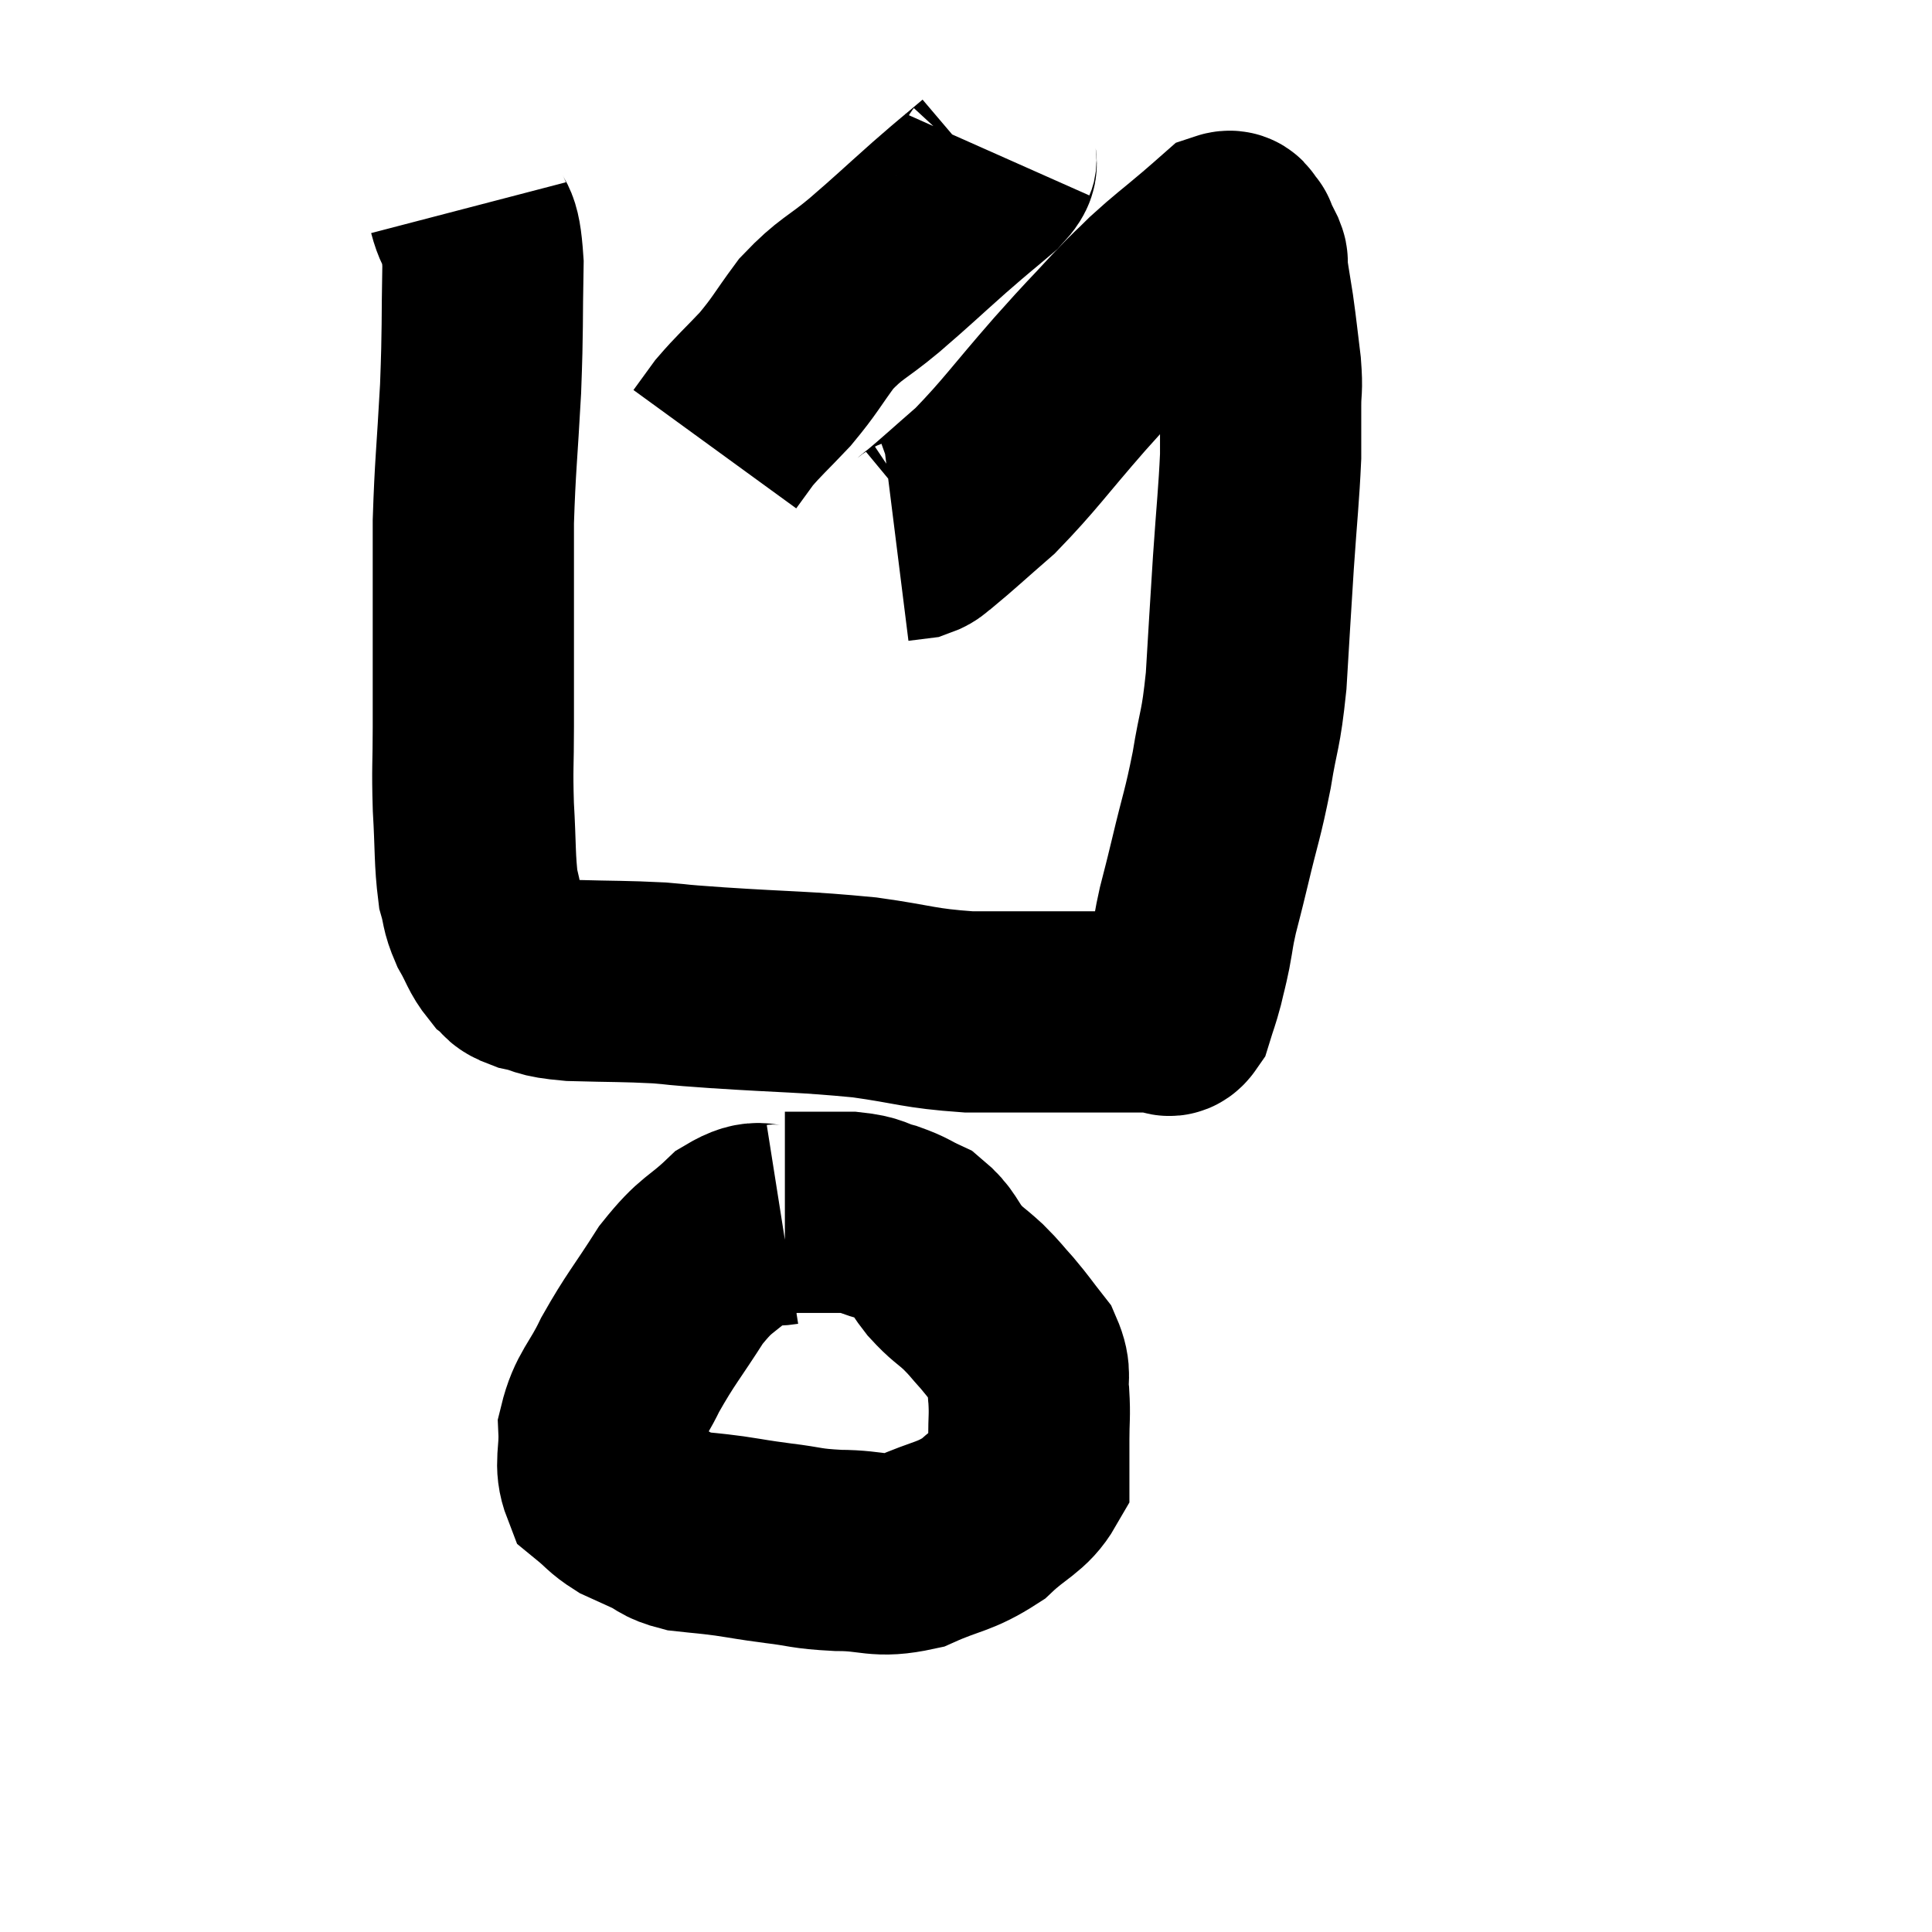 <svg width="48" height="48" viewBox="0 0 48 48" xmlns="http://www.w3.org/2000/svg"><path d="M 11.64 5.16 C 11.82 5.85, 11.925 5.415, 12 6.54 C 11.97 8.1, 12 8.055, 11.94 9.66 C 11.85 11.31, 11.805 11.565, 11.76 12.96 C 11.76 14.1, 11.76 13.965, 11.76 15.24 C 11.76 16.65, 11.76 16.86, 11.76 18.06 C 11.76 19.05, 11.73 19.035, 11.76 20.04 C 11.82 21.06, 11.79 21.36, 11.88 22.08 C 12 22.5, 11.94 22.5, 12.12 22.92 C 12.36 23.34, 12.36 23.46, 12.6 23.76 C 12.84 23.94, 12.675 23.97, 13.08 24.12 C 13.65 24.24, 13.395 24.285, 14.22 24.36 C 15.3 24.39, 15.48 24.375, 16.38 24.42 C 17.1 24.48, 16.545 24.45, 17.82 24.54 C 19.65 24.66, 19.92 24.63, 21.48 24.78 C 22.77 24.96, 22.8 25.05, 24.06 25.14 C 25.29 25.14, 25.56 25.14, 26.52 25.14 C 27.21 25.14, 27.315 25.14, 27.9 25.14 C 28.38 25.14, 28.545 25.14, 28.86 25.14 C 29.01 25.14, 29.025 25.335, 29.16 25.14 C 29.28 24.75, 29.295 24.75, 29.4 24.36 C 29.49 23.97, 29.49 24.015, 29.58 23.58 C 29.67 23.1, 29.64 23.16, 29.76 22.62 C 29.91 22.02, 29.85 22.29, 30.06 21.42 C 30.33 20.28, 30.375 20.265, 30.6 19.14 C 30.78 18.03, 30.825 18.21, 30.96 16.92 C 31.05 15.45, 31.05 15.375, 31.14 13.98 C 31.23 12.66, 31.275 12.315, 31.32 11.34 C 31.32 10.71, 31.32 10.635, 31.32 10.08 C 31.32 9.6, 31.365 9.72, 31.32 9.12 C 31.23 8.4, 31.23 8.325, 31.14 7.68 C 31.05 7.11, 31.005 6.855, 30.96 6.54 C 30.96 6.48, 31.02 6.57, 30.96 6.42 C 30.84 6.18, 30.78 6.06, 30.72 5.94 C 30.72 5.94, 30.78 5.985, 30.72 5.94 C 30.6 5.85, 30.66 5.7, 30.48 5.76 C 30.24 5.97, 30.42 5.82, 30 6.18 C 29.4 6.69, 29.31 6.735, 28.8 7.2 C 28.38 7.62, 28.515 7.455, 27.96 8.04 C 27.27 8.79, 27.45 8.565, 26.58 9.54 C 25.53 10.74, 25.35 11.04, 24.48 11.94 C 23.79 12.54, 23.535 12.78, 23.1 13.14 C 22.92 13.26, 22.95 13.305, 22.74 13.38 L 22.26 13.44" fill="none" stroke="black" stroke-width="5"></path><path d="M 24.78 3.84 C 24.66 4.11, 24.9 3.99, 24.54 4.38 C 23.94 4.89, 24.045 4.785, 23.34 5.4 C 22.53 6.12, 22.485 6.18, 21.72 6.84 C 21 7.44, 20.895 7.395, 20.28 8.04 C 19.77 8.73, 19.77 8.805, 19.26 9.42 C 18.75 9.96, 18.615 10.065, 18.24 10.5 L 17.76 11.16" fill="none" stroke="black" stroke-width="5"></path><path d="M 19.44 30.42 C 18.87 30.51, 18.93 30.225, 18.3 30.6 C 17.61 31.26, 17.58 31.095, 16.92 31.92 C 16.29 32.91, 16.17 33, 15.66 33.9 C 15.27 34.71, 15.06 34.785, 14.88 35.52 C 14.91 36.18, 14.76 36.375, 14.94 36.84 C 15.27 37.11, 15.27 37.17, 15.6 37.38 C 15.93 37.53, 15.9 37.515, 16.26 37.68 C 16.65 37.86, 16.575 37.92, 17.04 38.04 C 17.58 38.1, 17.55 38.085, 18.12 38.16 C 18.72 38.25, 18.645 38.25, 19.32 38.34 C 20.07 38.43, 19.98 38.475, 20.82 38.52 C 21.75 38.52, 21.78 38.715, 22.68 38.52 C 23.55 38.13, 23.7 38.205, 24.42 37.74 C 24.99 37.2, 25.275 37.155, 25.56 36.66 C 25.56 36.21, 25.56 36.255, 25.56 35.76 C 25.56 35.22, 25.59 35.19, 25.56 34.68 C 25.5 34.2, 25.635 34.17, 25.44 33.72 C 25.11 33.3, 25.095 33.255, 24.78 32.88 C 24.48 32.55, 24.51 32.55, 24.18 32.22 C 23.82 31.89, 23.805 31.935, 23.46 31.56 C 23.13 31.14, 23.16 31.02, 22.8 30.72 C 22.41 30.54, 22.44 30.51, 22.02 30.36 C 21.57 30.24, 21.675 30.18, 21.12 30.12 C 20.46 30.12, 20.205 30.12, 19.8 30.12 C 19.65 30.12, 19.575 30.12, 19.5 30.12 L 19.5 30.12" fill="none" stroke="black" stroke-width="5"></path></svg>